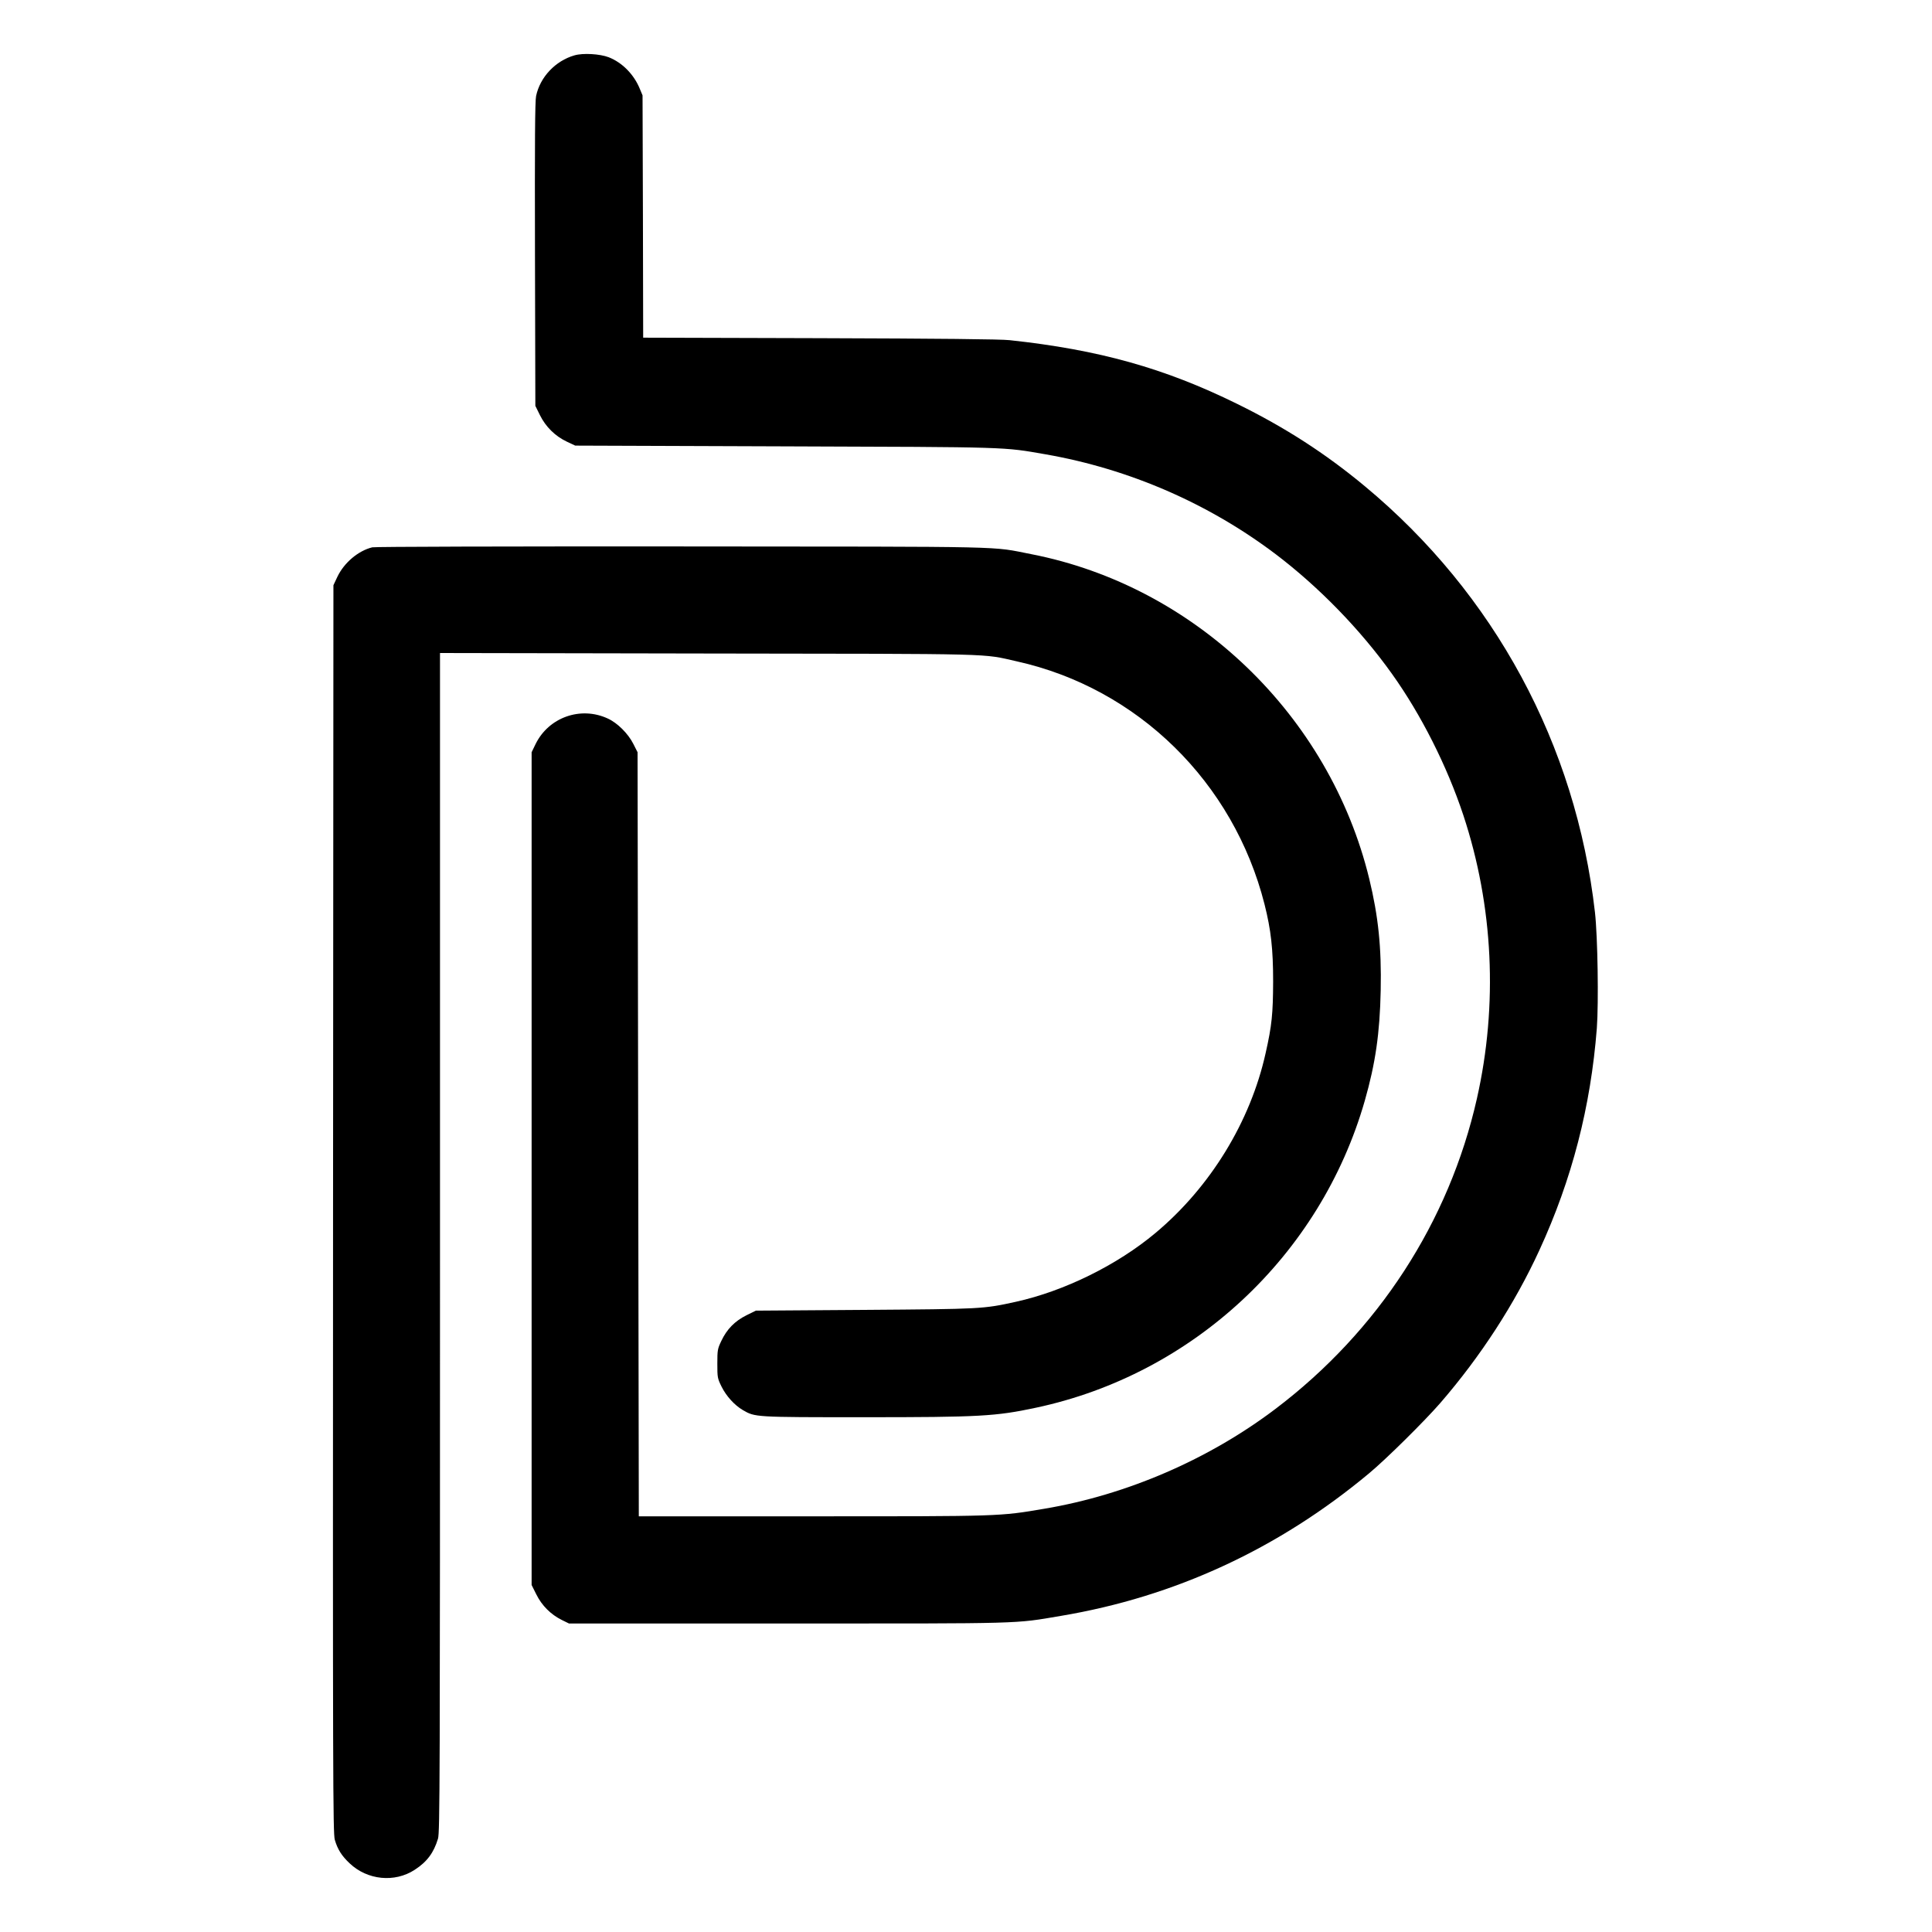 <?xml version="1.0" standalone="no"?>
<!DOCTYPE svg PUBLIC "-//W3C//DTD SVG 20010904//EN"
 "http://www.w3.org/TR/2001/REC-SVG-20010904/DTD/svg10.dtd">
<svg version="1.0" xmlns="http://www.w3.org/2000/svg"
 width="1550pt" height="1550pt" viewBox="0 0 1550 1550"
 preserveAspectRatio="xMidYMid meet">
<g transform="translate(0,1550) scale(0.1,-0.1)"
fill="#000000" stroke="none">
<path d="M4609 15056 c-153 -44 -276 -174 -308 -326 -9 -41 -11 -364 -9 -1271
l3 -1215 37 -75 c46 -93 122 -168 215 -212 l68 -32 1680 -6 c1827 -6 1748 -4
2094 -64 670 -117 1308 -394 1848 -803 345 -262 678 -604 931 -959 233 -326
441 -738 572 -1133 241 -729 279 -1520 109 -2273 -223 -989 -793 -1867 -1616
-2490 -536 -406 -1194 -690 -1853 -801 -365 -62 -345 -61 -1865 -61 l-1390 0
-5 3065 -5 3065 -34 67 c-41 82 -128 169 -206 204 -217 100 -473 9 -578 -205
l-32 -66 0 -3341 0 -3340 38 -76 c44 -89 116 -161 205 -205 l57 -28 1750 0
c1920 0 1817 -3 2195 61 915 153 1749 539 2475 1145 138 115 444 418 570 563
324 374 598 797 795 1226 262 569 412 1152 461 1781 15 205 7 733 -15 929
-153 1345 -806 2555 -1846 3419 -315 262 -640 472 -1025 661 -583 287 -1109
434 -1825 511 -71 8 -570 13 -1522 16 l-1418 4 -2 972 -3 972 -23 55 c-47 114
-141 209 -249 251 -71 27 -206 35 -274 15z"/>
<path d="M2987 11109 c-112 -27 -226 -123 -280 -236 l-32 -68 -3 -5005 c-2
-4564 -1 -5009 14 -5060 22 -76 55 -129 119 -189 142 -135 361 -157 522 -52
99 64 153 137 187 250 15 50 16 465 16 4783 l0 4729 2153 -4 c2364 -3 2188 1
2475 -63 971 -216 1739 -970 1987 -1949 52 -206 69 -359 69 -620 -1 -257 -10
-352 -60 -573 -122 -551 -444 -1076 -884 -1444 -307 -257 -731 -466 -1120
-552 -263 -58 -275 -58 -1216 -65 l-870 -6 -75 -37 c-93 -46 -158 -112 -202
-206 -30 -63 -32 -73 -32 -182 0 -111 1 -118 34 -185 38 -76 103 -148 171
-188 99 -57 92 -57 970 -57 928 0 1057 7 1380 76 1261 268 2283 1221 2639
2462 86 301 121 542 128 887 7 344 -19 594 -92 895 -319 1311 -1398 2348
-2711 2604 -334 65 -111 60 -2804 62 -1413 1 -2461 -2 -2483 -7z"/>
</g>
</svg>
